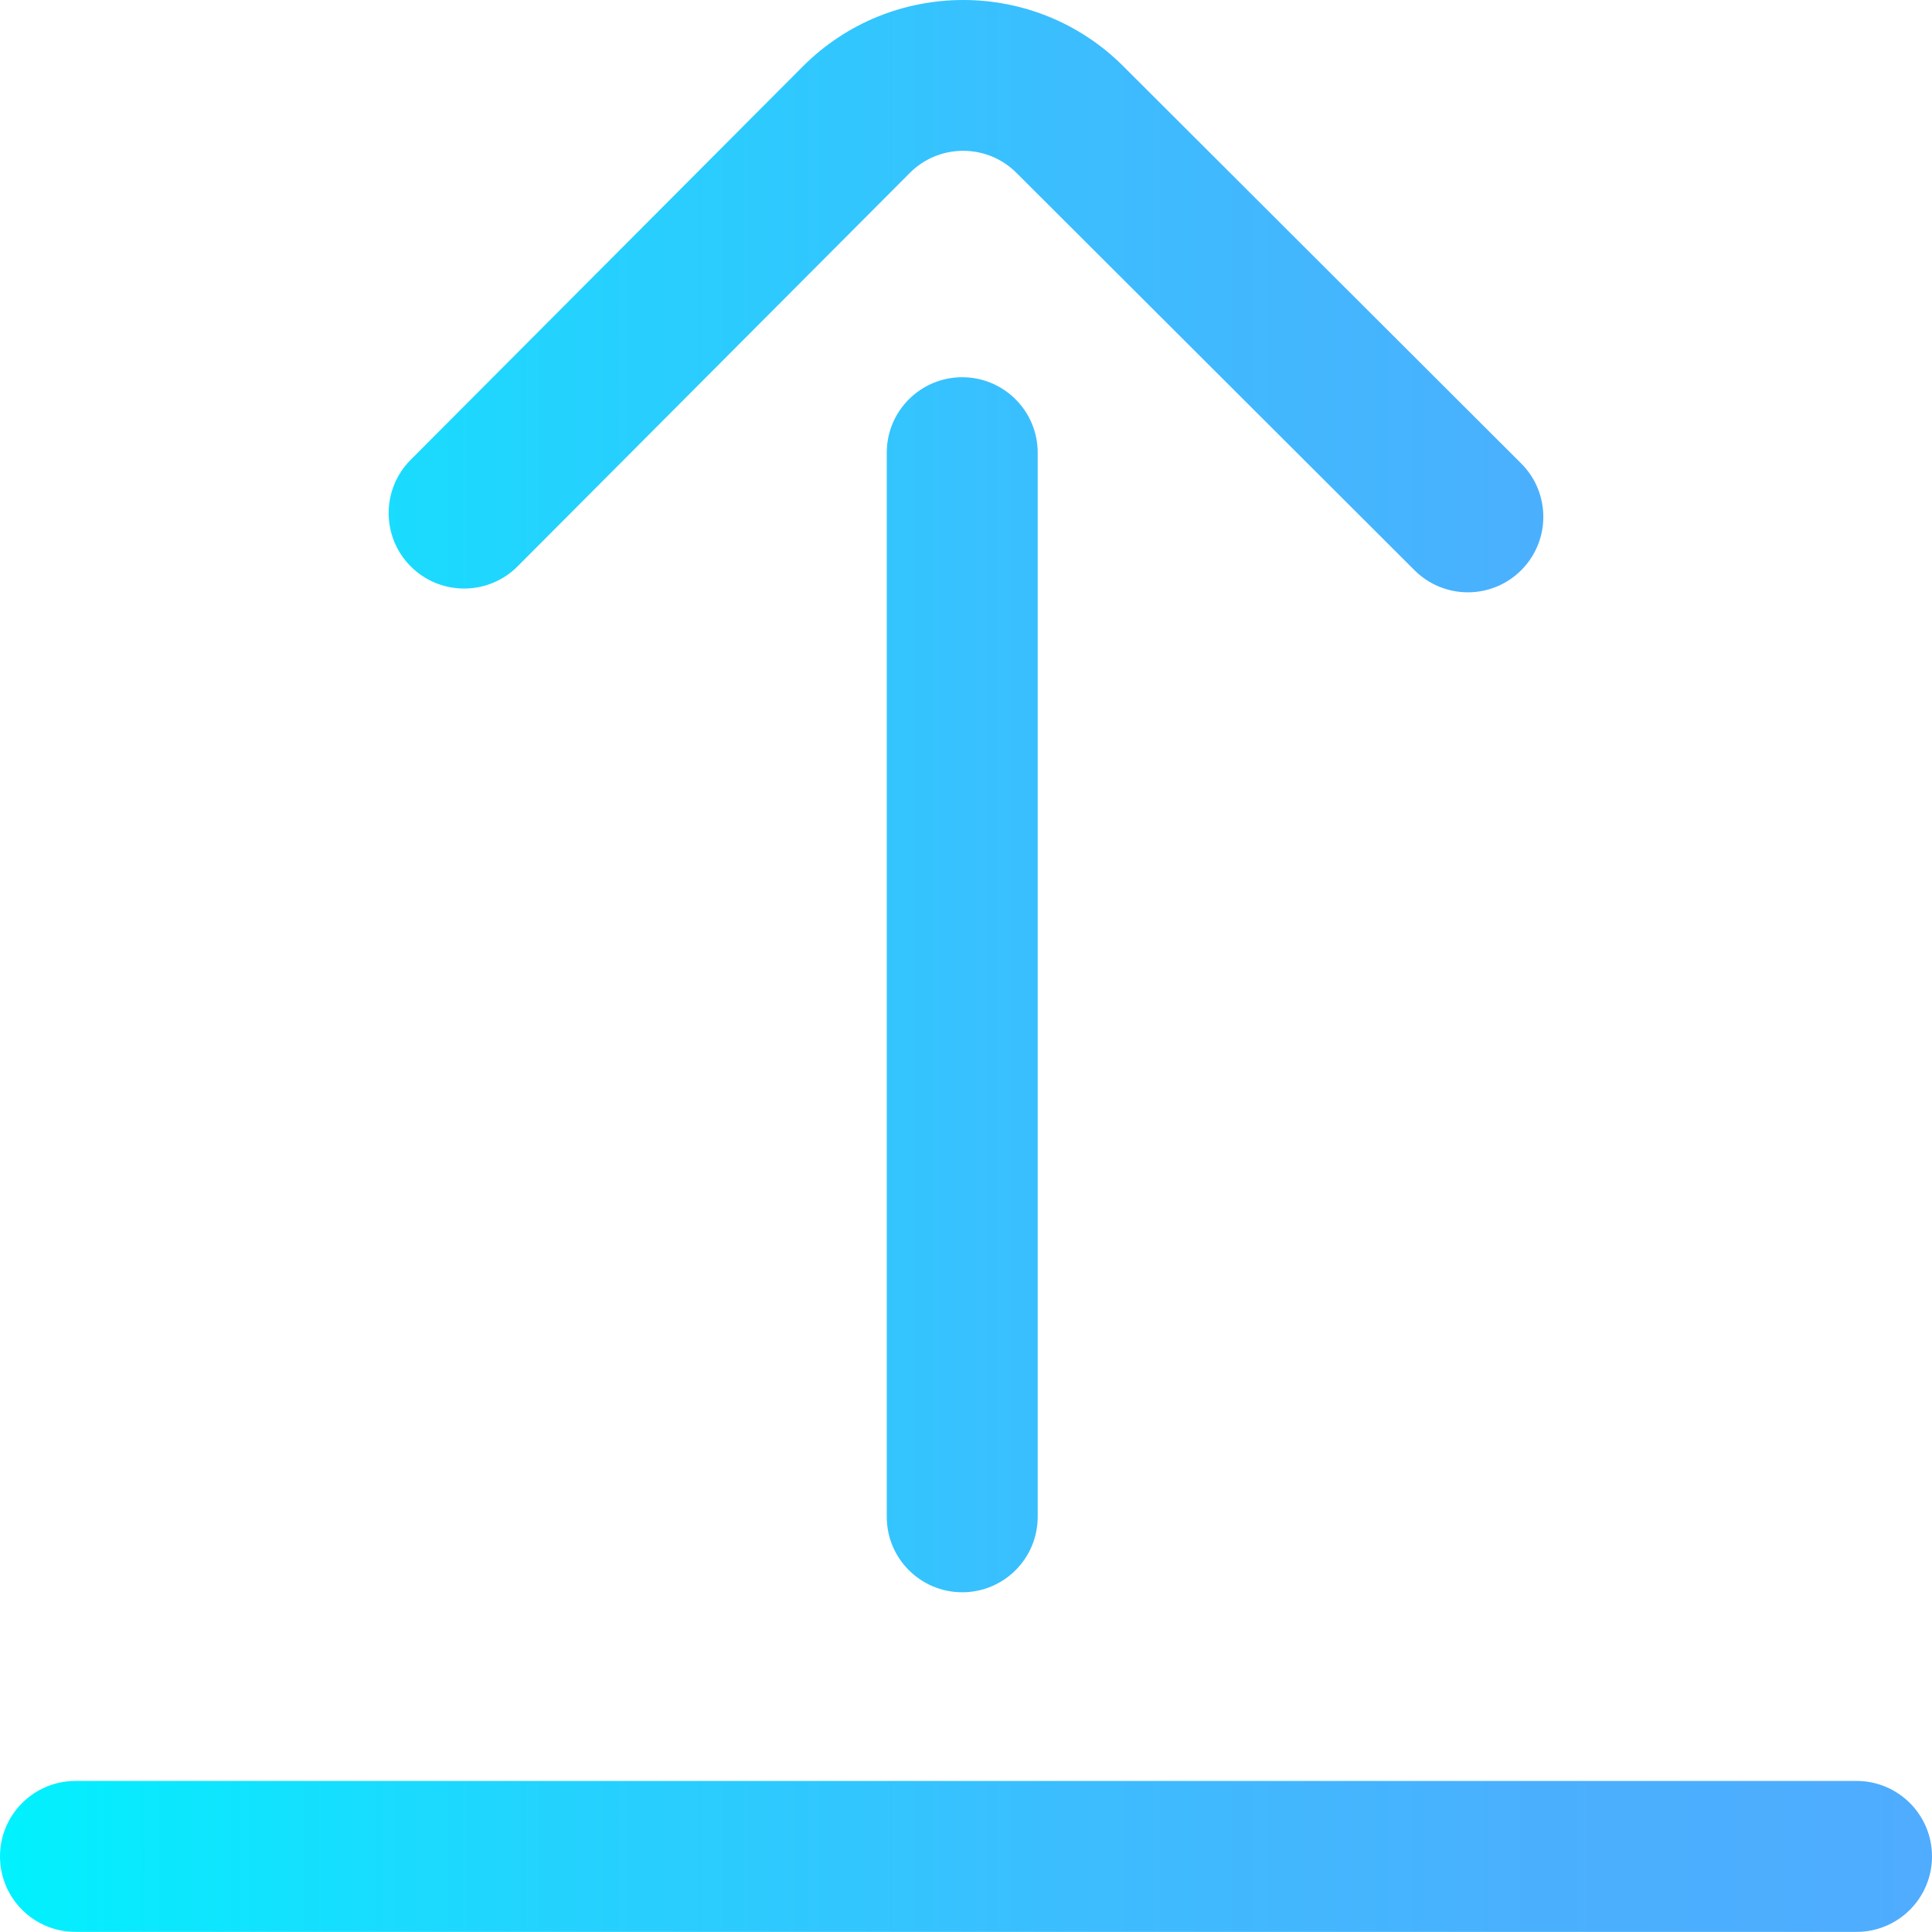 <svg height="512pt" viewBox="0 0 512 512" width="512pt" xmlns="http://www.w3.org/2000/svg" xmlns:xlink="http://www.w3.org/1999/xlink"><linearGradient id="a" gradientUnits="userSpaceOnUse" x1="0" x2="512" y1="255.985" y2="255.985"><stop offset="0" stop-color="#00f2fe"/><stop offset=".021" stop-color="#03effe"/><stop offset=".293" stop-color="#24d2fe"/><stop offset=".554" stop-color="#3cbdfe"/><stop offset=".796" stop-color="#4ab0fe"/><stop offset="1" stop-color="#4facfe"/></linearGradient><path d="m492 511.969h-472c-11.047 0-20-8.953-20-20 0-11.043 8.953-20 20-20h472c11.047 0 20 8.957 20 20 0 11.047-8.953 20-20 20zm-88.848-360.871c7.805-7.816 7.793-20.48-.023-28.281l-105.453-105.273c-23.395-23.395-61.457-23.395-84.875.02l-103.965 104.285c-7.801 7.824-7.777 20.488.043 28.285 7.824 7.797 20.484 7.781 28.285-.043l103.945-104.262c3.777-3.777 8.797-5.859 14.141-5.859s10.363 2.082 14.152 5.871l105.469 105.285c3.902 3.895 9.016 5.844 14.129 5.844 5.125 0 10.246-1.957 14.152-5.871zm-128.152 250.871v-282c0-11.043-8.953-20-20-20s-20 8.957-20 20v282c0 11.047 8.953 20 20 20s20-8.953 20-20zm0 0" fill="url(#a)"/></svg>